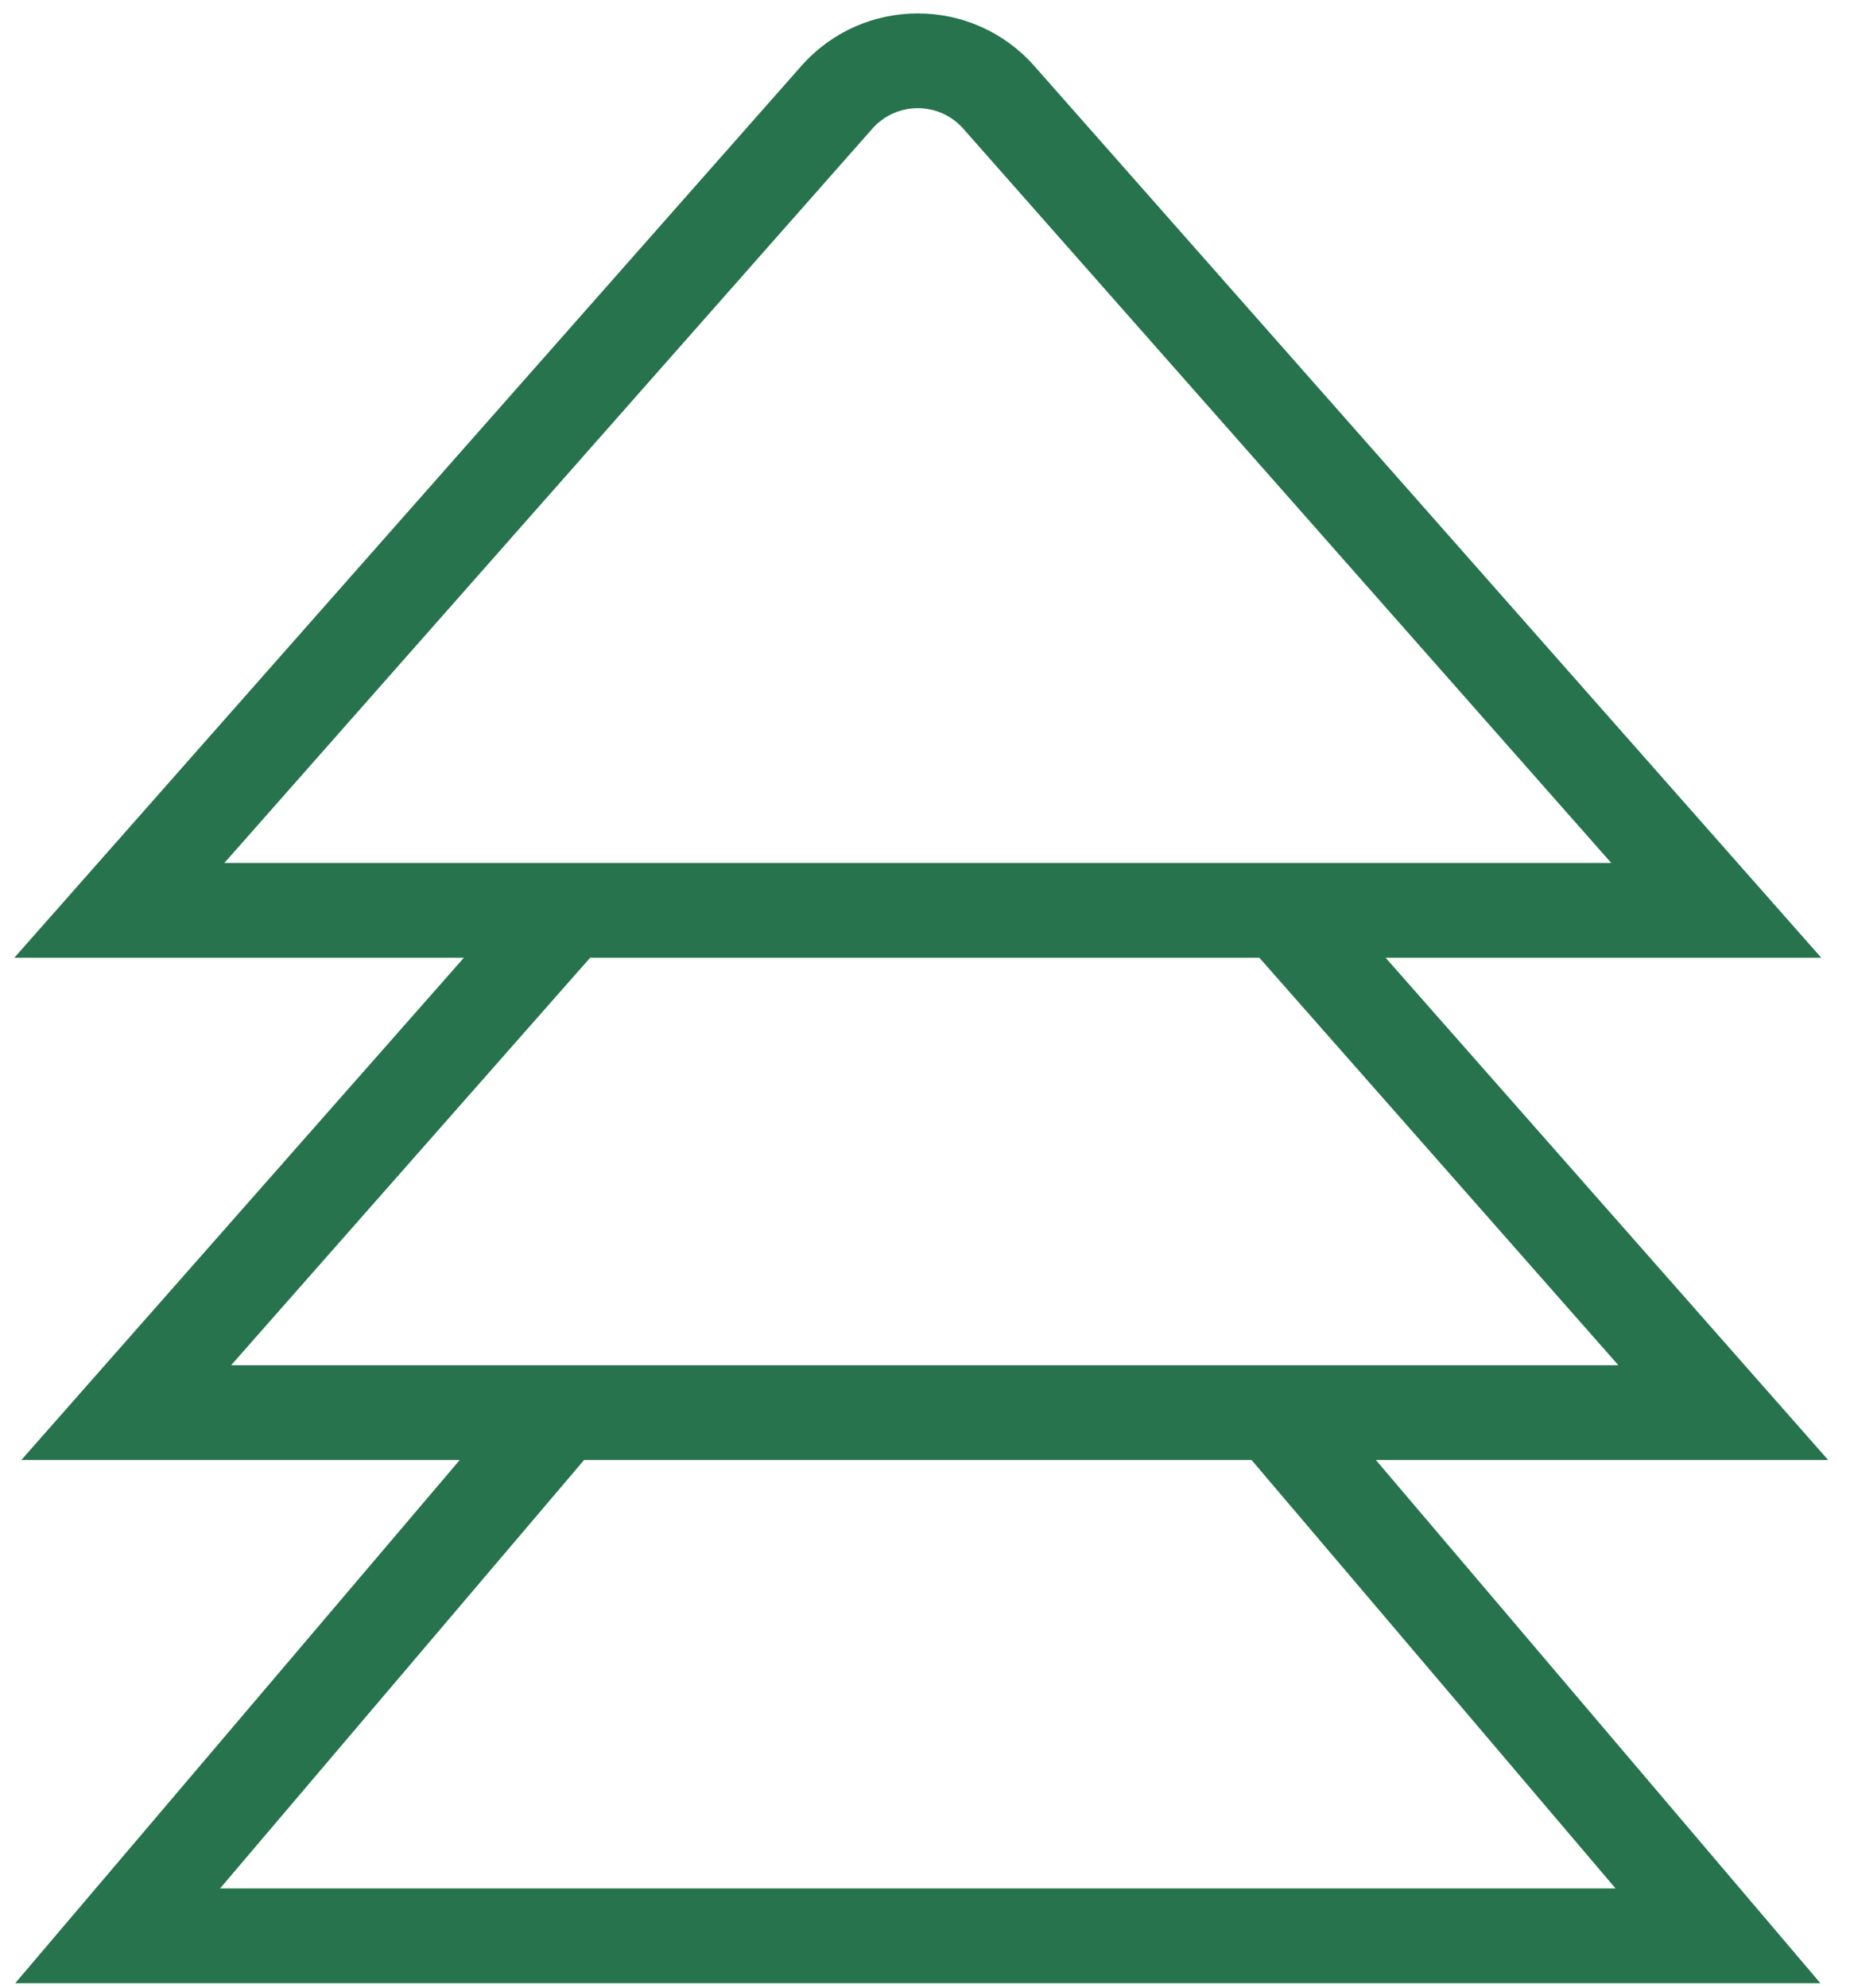 <svg width="81" height="87" viewBox="0 0 81 87" fill="none" xmlns="http://www.w3.org/2000/svg">
<path d="M2.484 63.539H20.886L1.913 85.857L1.423 86.434H2.18H78.19H78.947L78.457 85.857L59.484 63.539H78.494H79.269L78.757 62.958L59.892 41.56H78.19H78.966L78.453 40.979L45.024 3.12C42.454 0.21 37.916 0.21 35.346 3.12L1.917 40.979L1.404 41.56H2.18H21.086L2.221 62.958L1.709 63.539H2.484ZM42.44 5.402L71.323 38.113H9.047L37.93 5.402C39.127 4.045 41.242 4.045 42.44 5.402ZM71.634 60.092H9.344L25.681 41.56H55.297L71.634 60.092ZM71.492 82.987H8.878L25.411 63.539H54.959L71.492 82.987Z" fill="#26734E" stroke="#26734E" stroke-width="0.7"/>
</svg>
